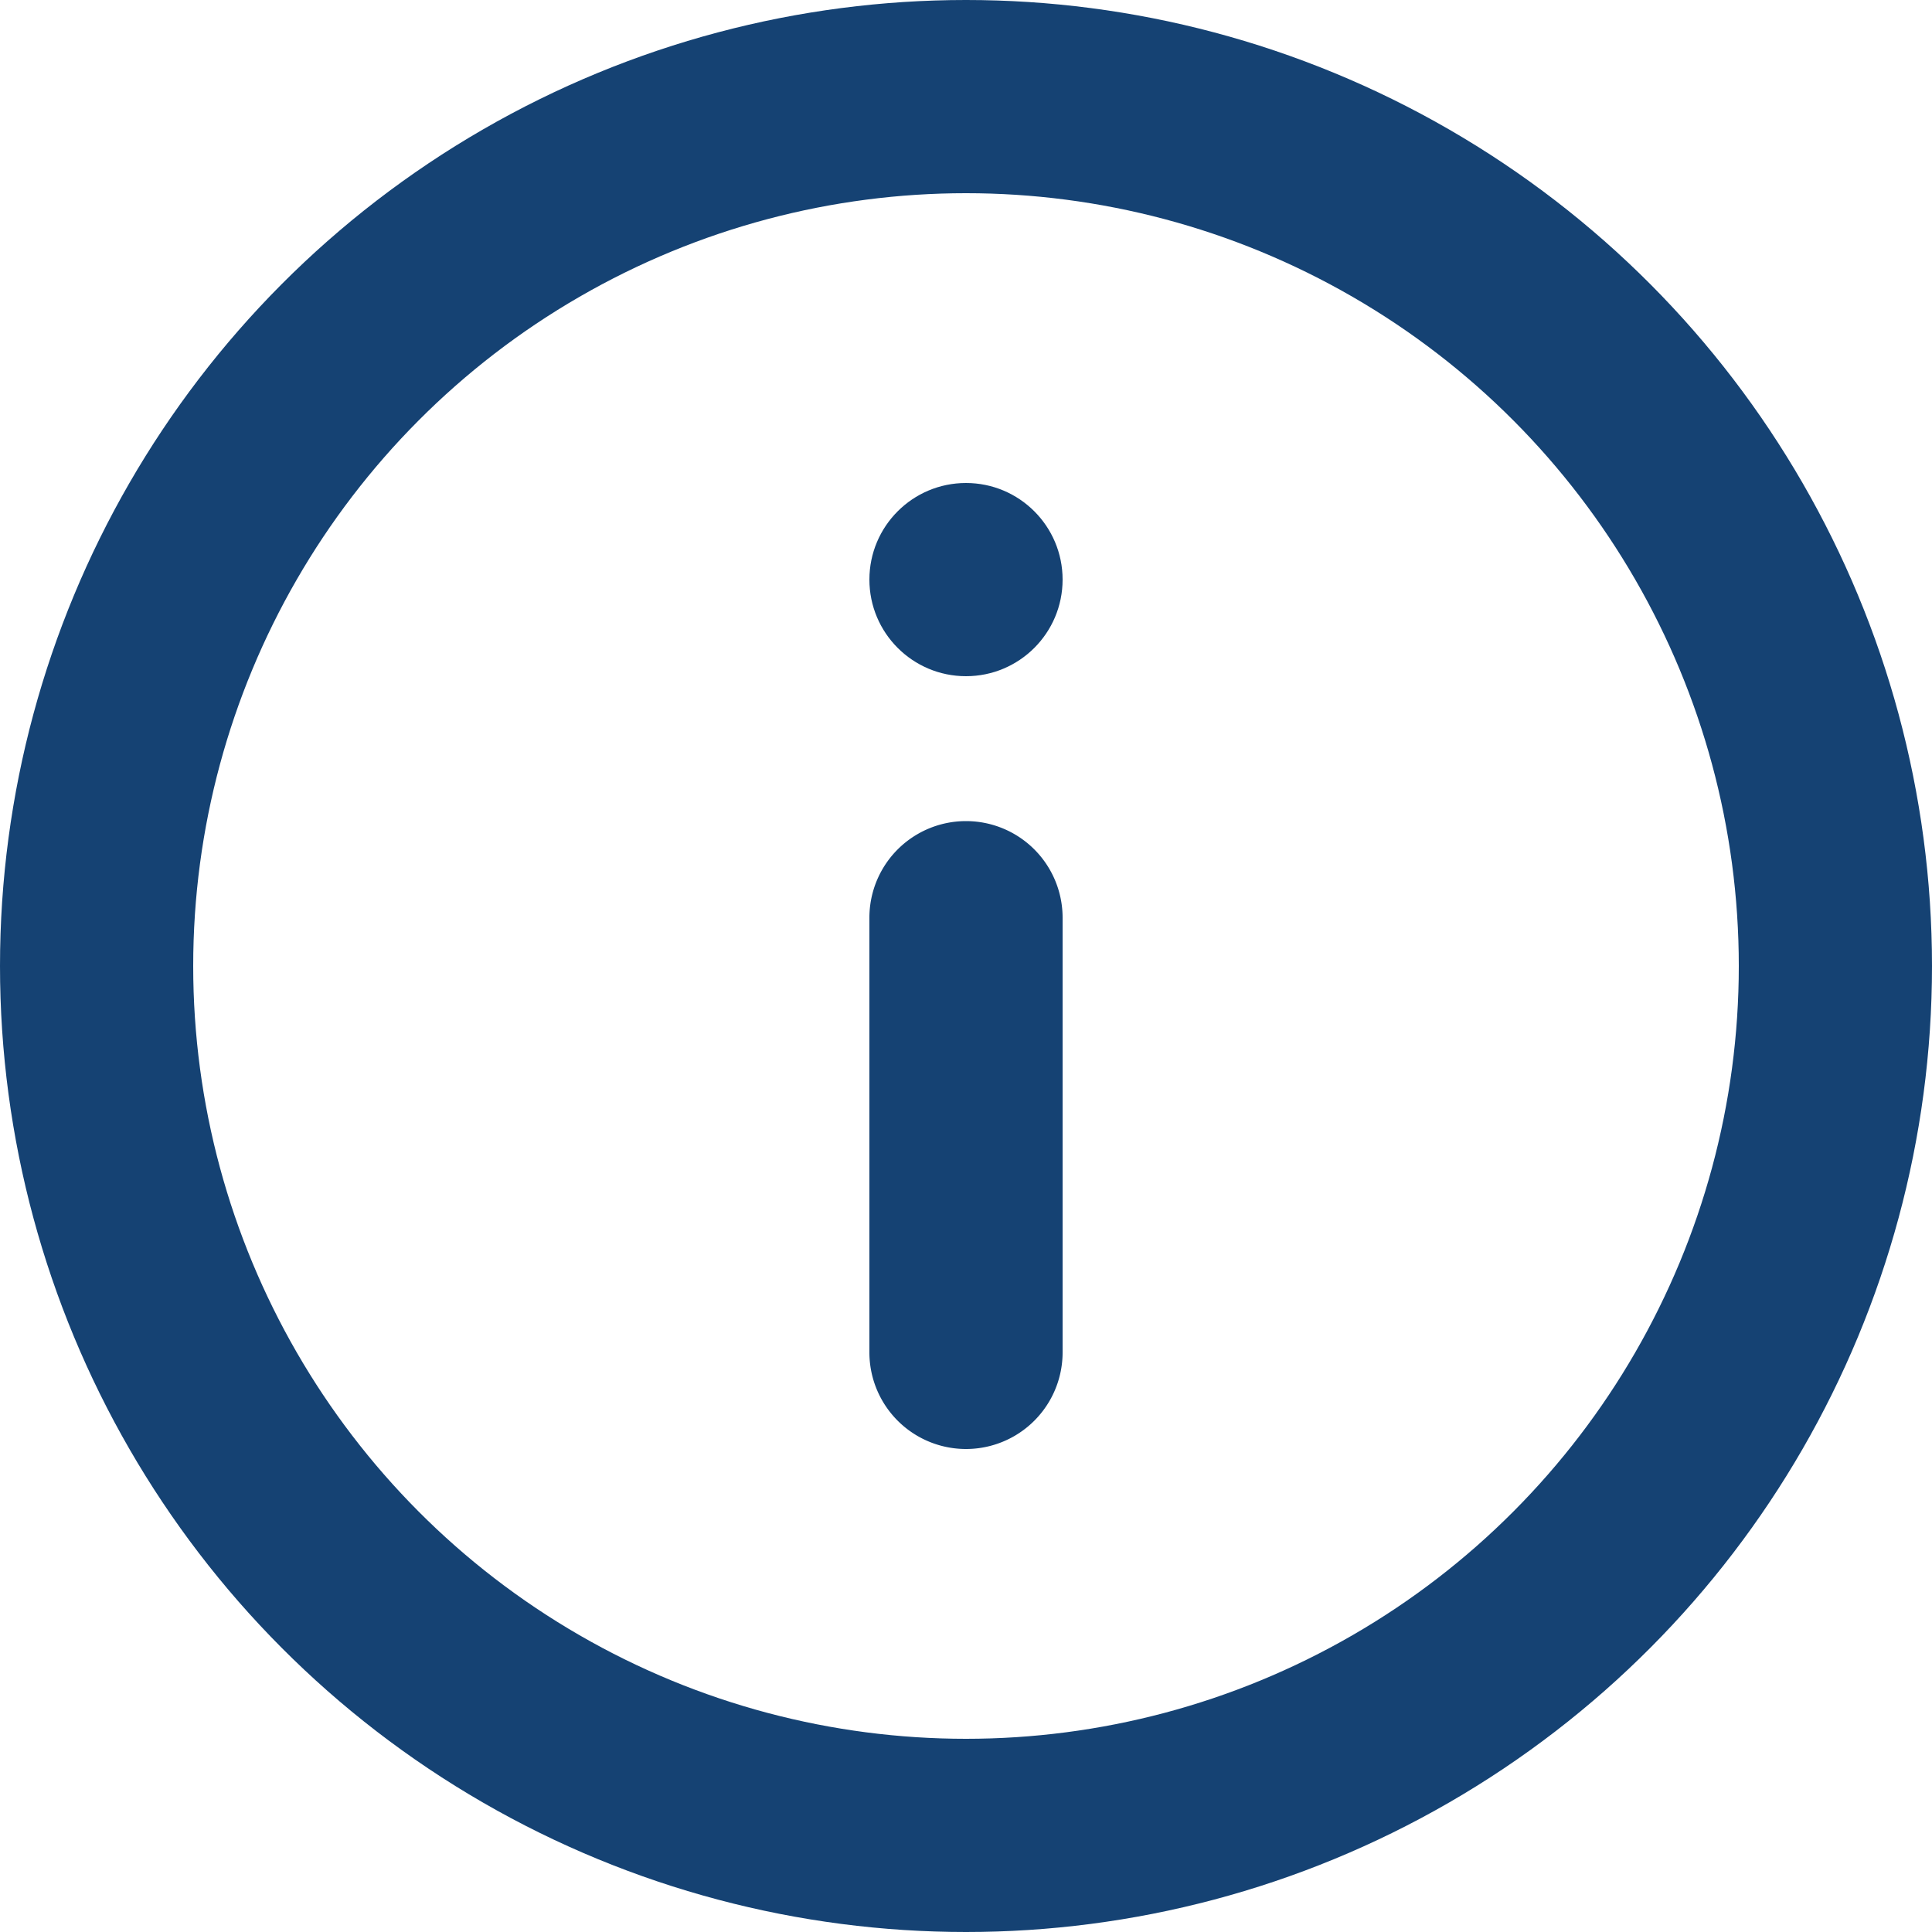 <svg xmlns="http://www.w3.org/2000/svg" fill="none" viewBox="0 0 20 20">
  <circle cx="10" cy="10" r="9" stroke="#154273" stroke-width="2"/>
  <path fill="#154273" d="M9 14a1 1 0 1 0 2 0H9Zm2-4.5a1 1 0 1 0-2 0h2Zm0 4.5V9.5H9V14h2Z"/>
  <circle cx="10" cy="6" r="1" fill="#154273" transform="rotate(-180 10 6)"/>
</svg>
